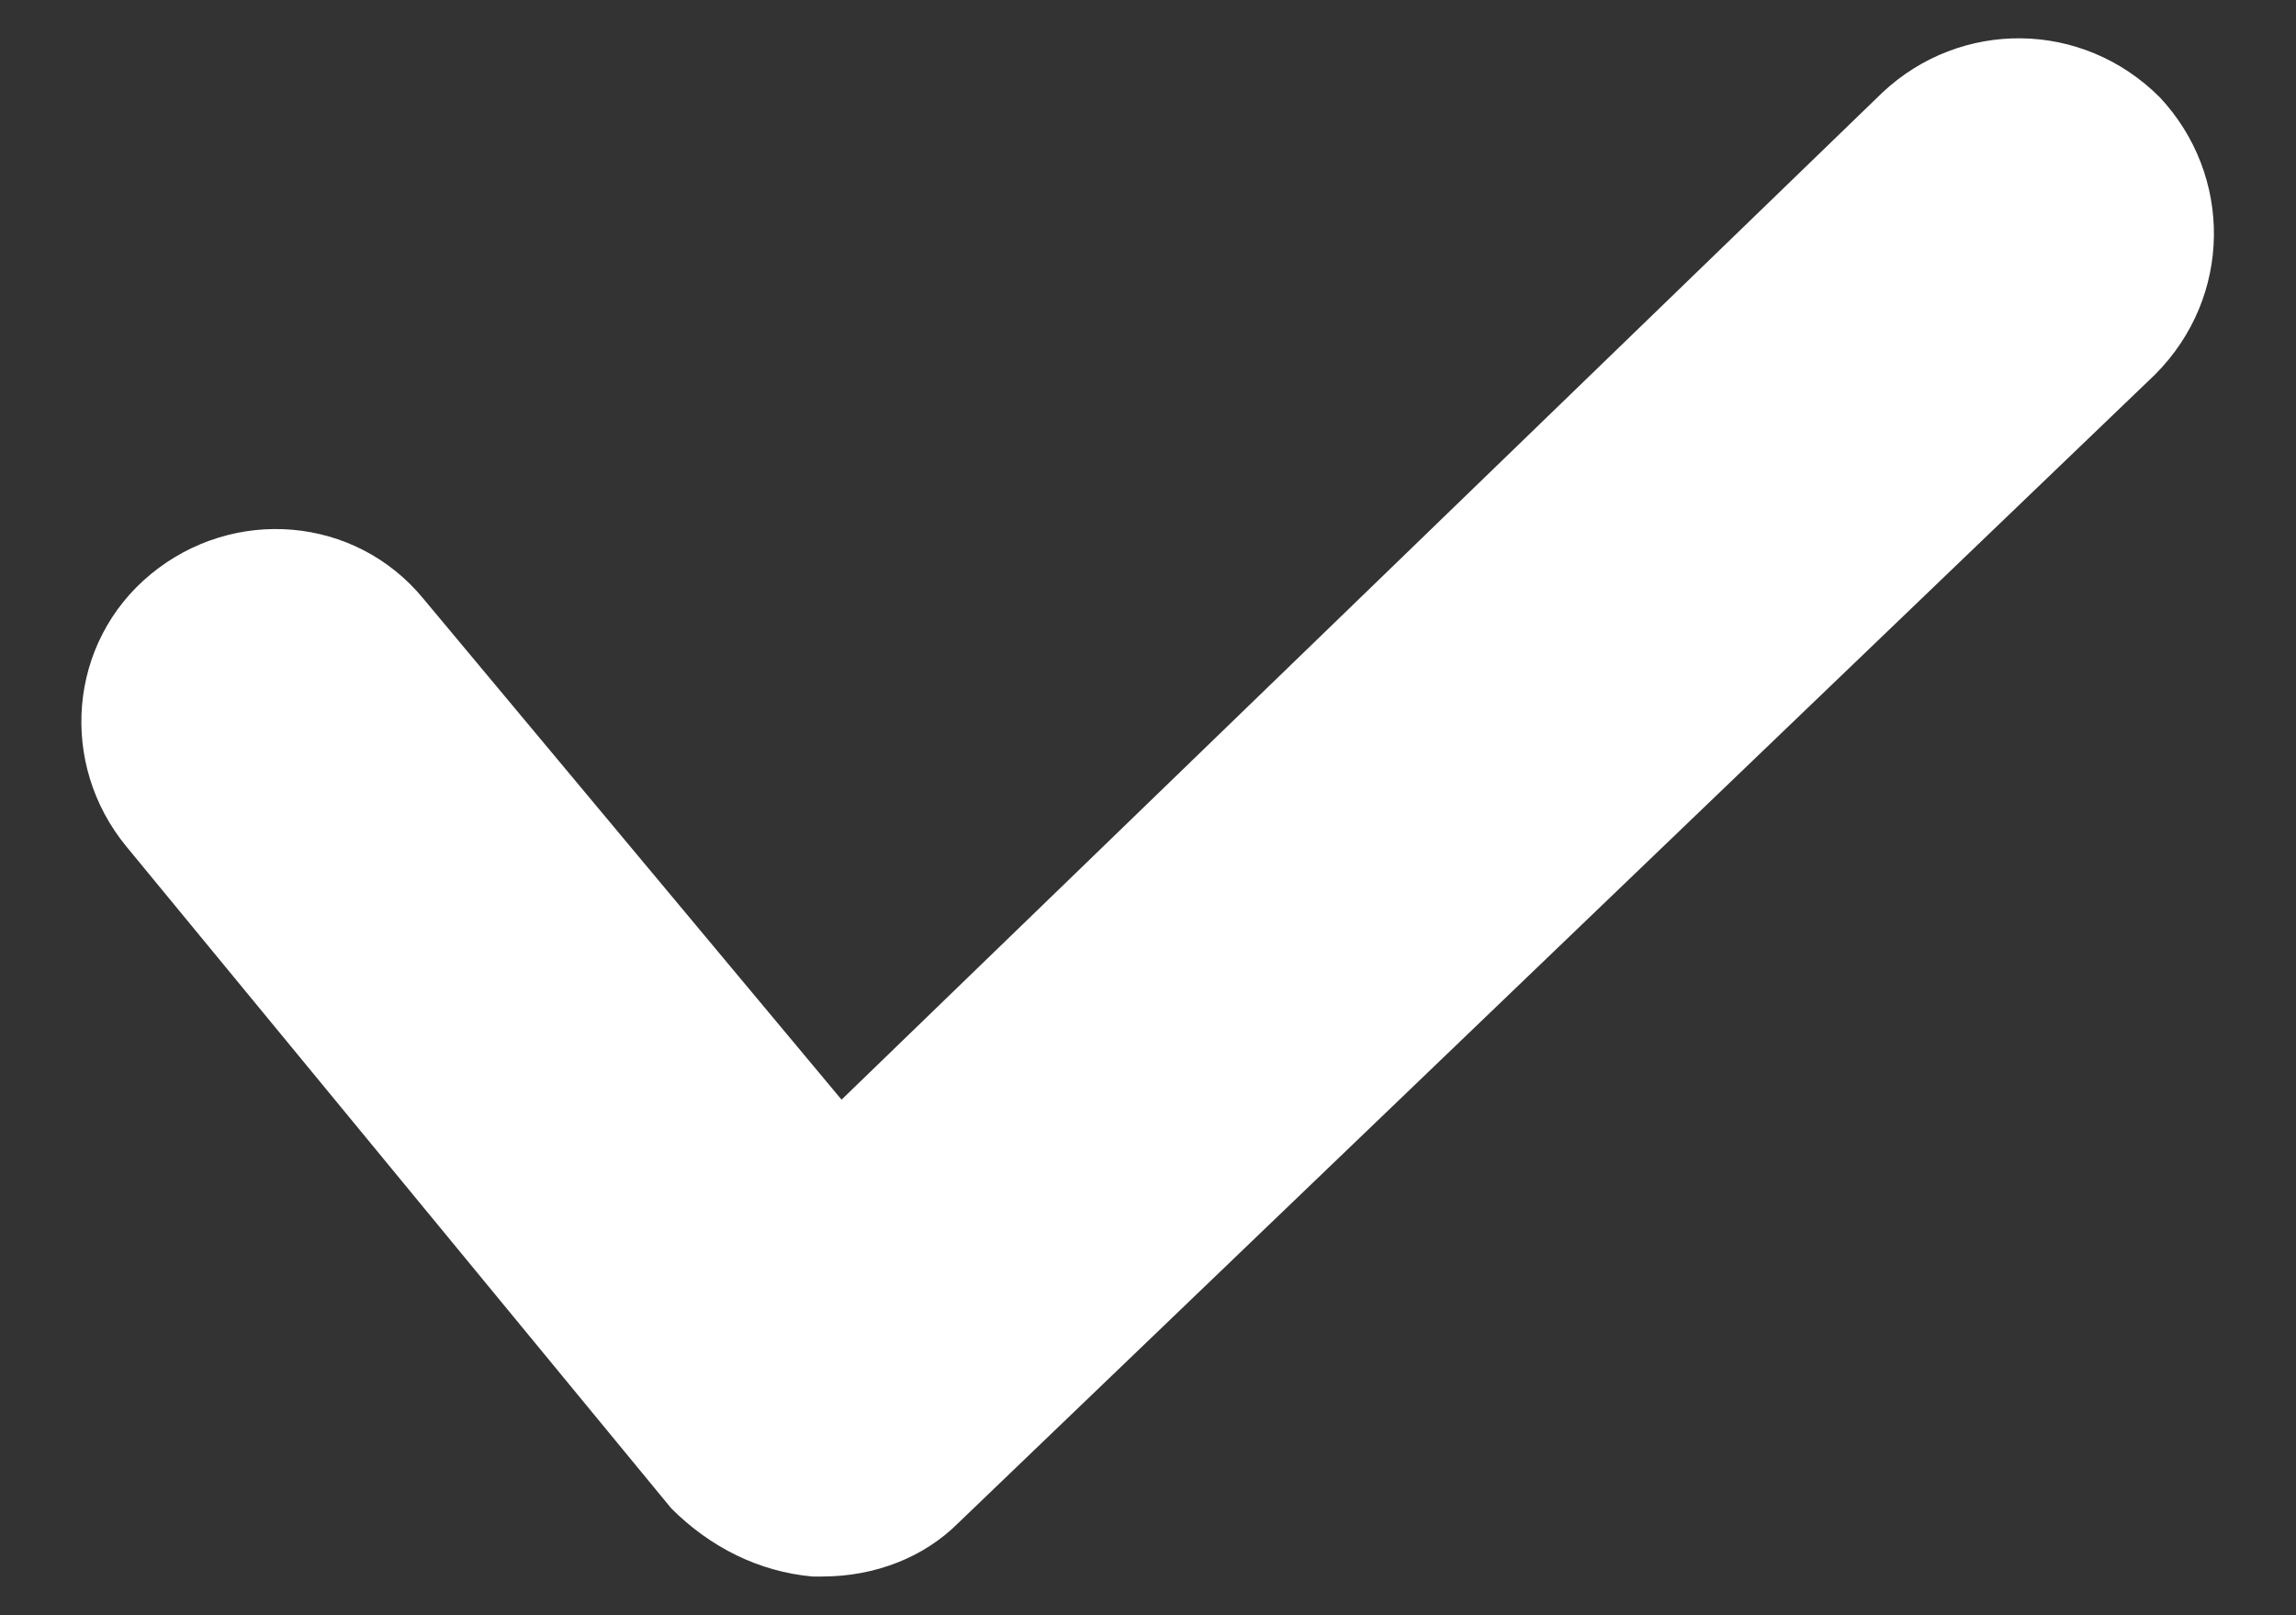<?xml version="1.0" encoding="utf-8"?>
<!-- Generator: Adobe Illustrator 28.1.0, SVG Export Plug-In . SVG Version: 6.00 Build 0)  -->
<svg version="1.1" id="Capa_1" xmlns="http://www.w3.org/2000/svg" xmlns:xlink="http://www.w3.org/1999/xlink" x="0px" y="0px"
	 viewBox="0 0 47.2 33.2" style="enable-background:new 0 0 47.2 33.2;" xml:space="preserve">
<rect x="0" y="0" width="47.2" height="33.2" fill="#333333" stroke="none"/>
<style type="text/css">
	.st0{fill:#FFFFFF;}
</style>
<g id="Trazado_571">
	<path class="st0" d="M16.9,32.4c-0.1,0-0.2,0-0.2,0c-1.1-0.1-2.1-0.6-2.9-1.4L2.6,17.4c-1.4-1.7-1.2-4.2,0.5-5.6s4.2-1.2,5.6,0.5
		l8.6,10.3L38.7,1.9c1.6-1.5,4.1-1.5,5.7,0.1c1.5,1.6,1.5,4.1-0.1,5.7L19.7,31.3C19,32,18,32.4,16.9,32.4z"/>
</g>
</svg>
